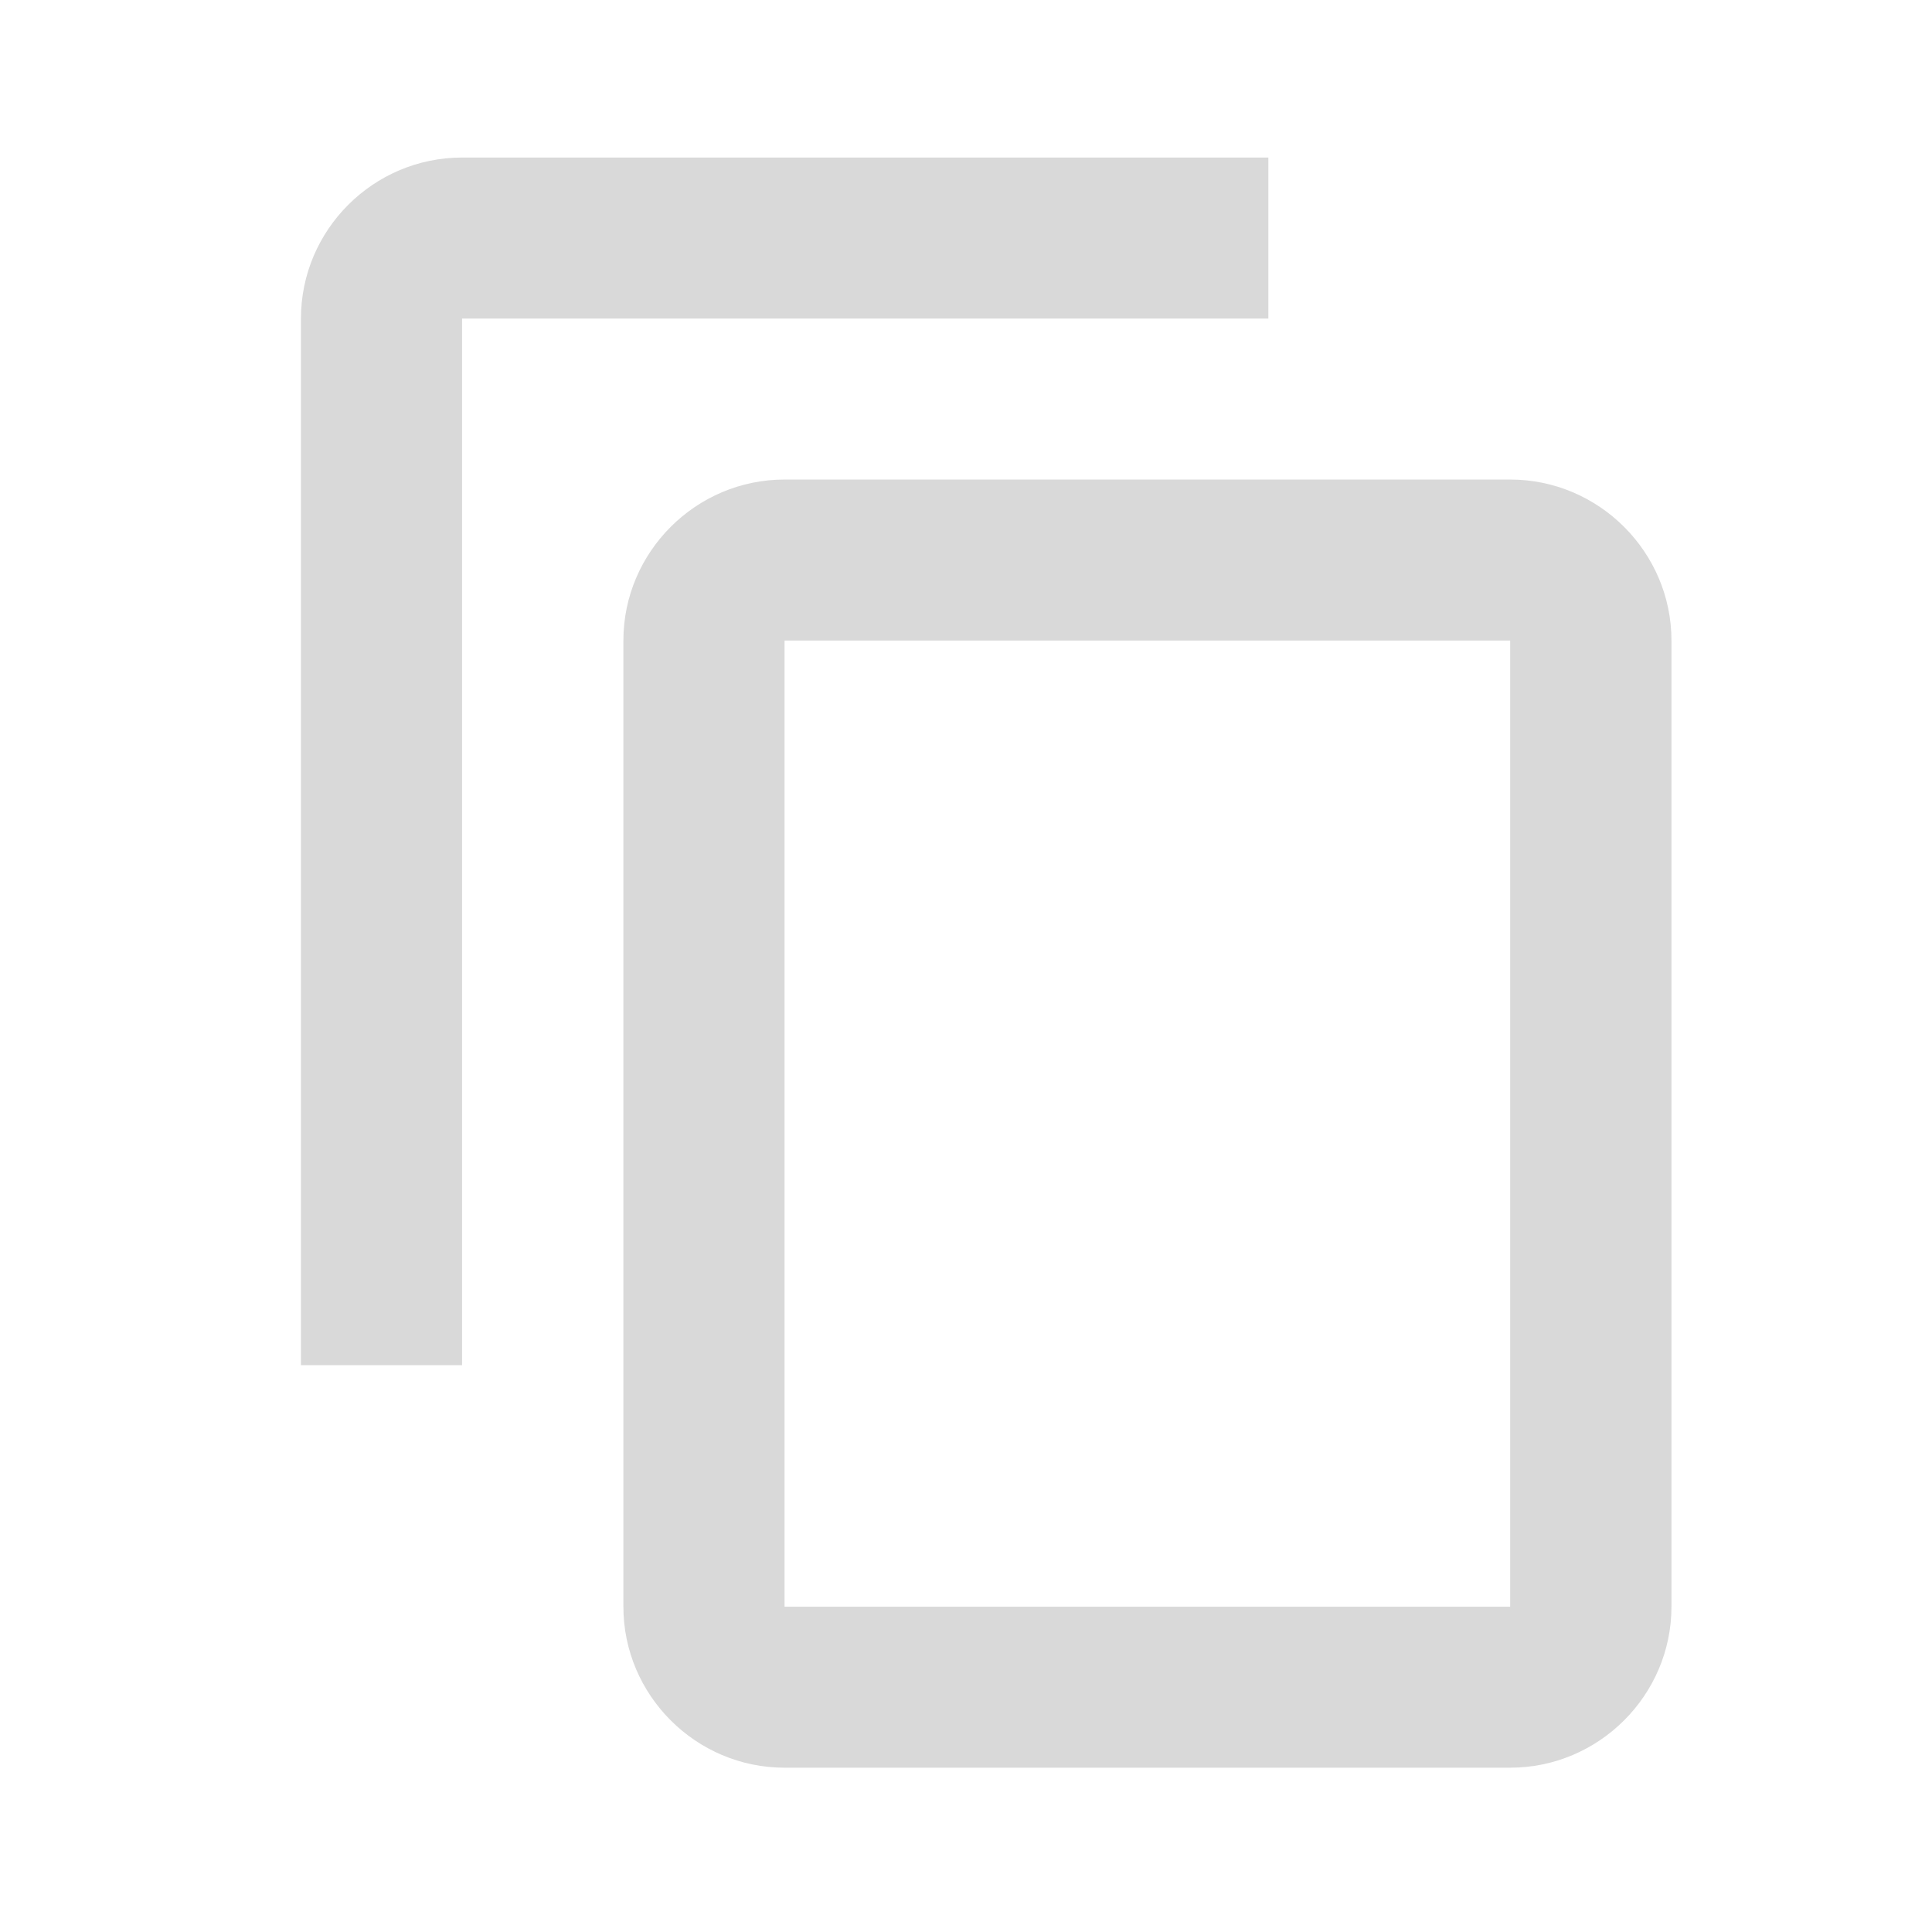 <?xml version="1.0" encoding="UTF-8"?>
<svg xmlns="http://www.w3.org/2000/svg" xmlns:xlink="http://www.w3.org/1999/xlink" width="48pt" height="48pt" viewBox="0 0 48 48" version="1.2">
<defs>
<clipPath id="clip1">
  <path d="M 15.41 11.883 L 41.527 11.883 L 41.527 43.918 L 15.41 43.918 Z M 15.41 11.883 "/>
</clipPath>
<clipPath id="clip2">
  <path d="M 7.477 3.914 L 31.531 3.914 L 31.531 33.934 L 7.477 33.934 Z M 7.477 3.914 "/>
</clipPath>
</defs>
<g id="surface1">
<g clip-path="url(#clip1)" clip-rule="nonzero">
<path style=" stroke:none;fill-rule:nonzero;fill:rgb(85.1%,85.1%,85.1%);fill-opacity:1;" d="M 37.52 15.914 L 37.52 39.918 L 19.492 39.918 L 19.492 15.914 L 37.52 15.914 M 37.52 11.914 L 19.492 11.914 C 17.289 11.914 15.488 13.715 15.488 15.914 L 15.488 39.918 C 15.488 42.117 17.289 43.918 19.492 43.918 L 37.52 43.918 C 39.723 43.918 41.527 42.117 41.527 39.918 L 41.527 15.914 C 41.527 13.715 39.723 11.914 37.52 11.914 Z M 37.52 11.914 "/>
</g>
<g clip-path="url(#clip2)" clip-rule="nonzero">
<path style=" stroke:none;fill-rule:nonzero;fill:rgb(85.1%,85.1%,85.1%);fill-opacity:1;" d="M 11.48 33.918 L 11.48 7.914 L 31.512 7.914 L 31.512 3.914 L 11.48 3.914 C 9.277 3.914 7.477 5.711 7.477 7.914 L 7.477 33.918 Z M 11.48 33.918 "/>
</g>
</g>
</svg>
